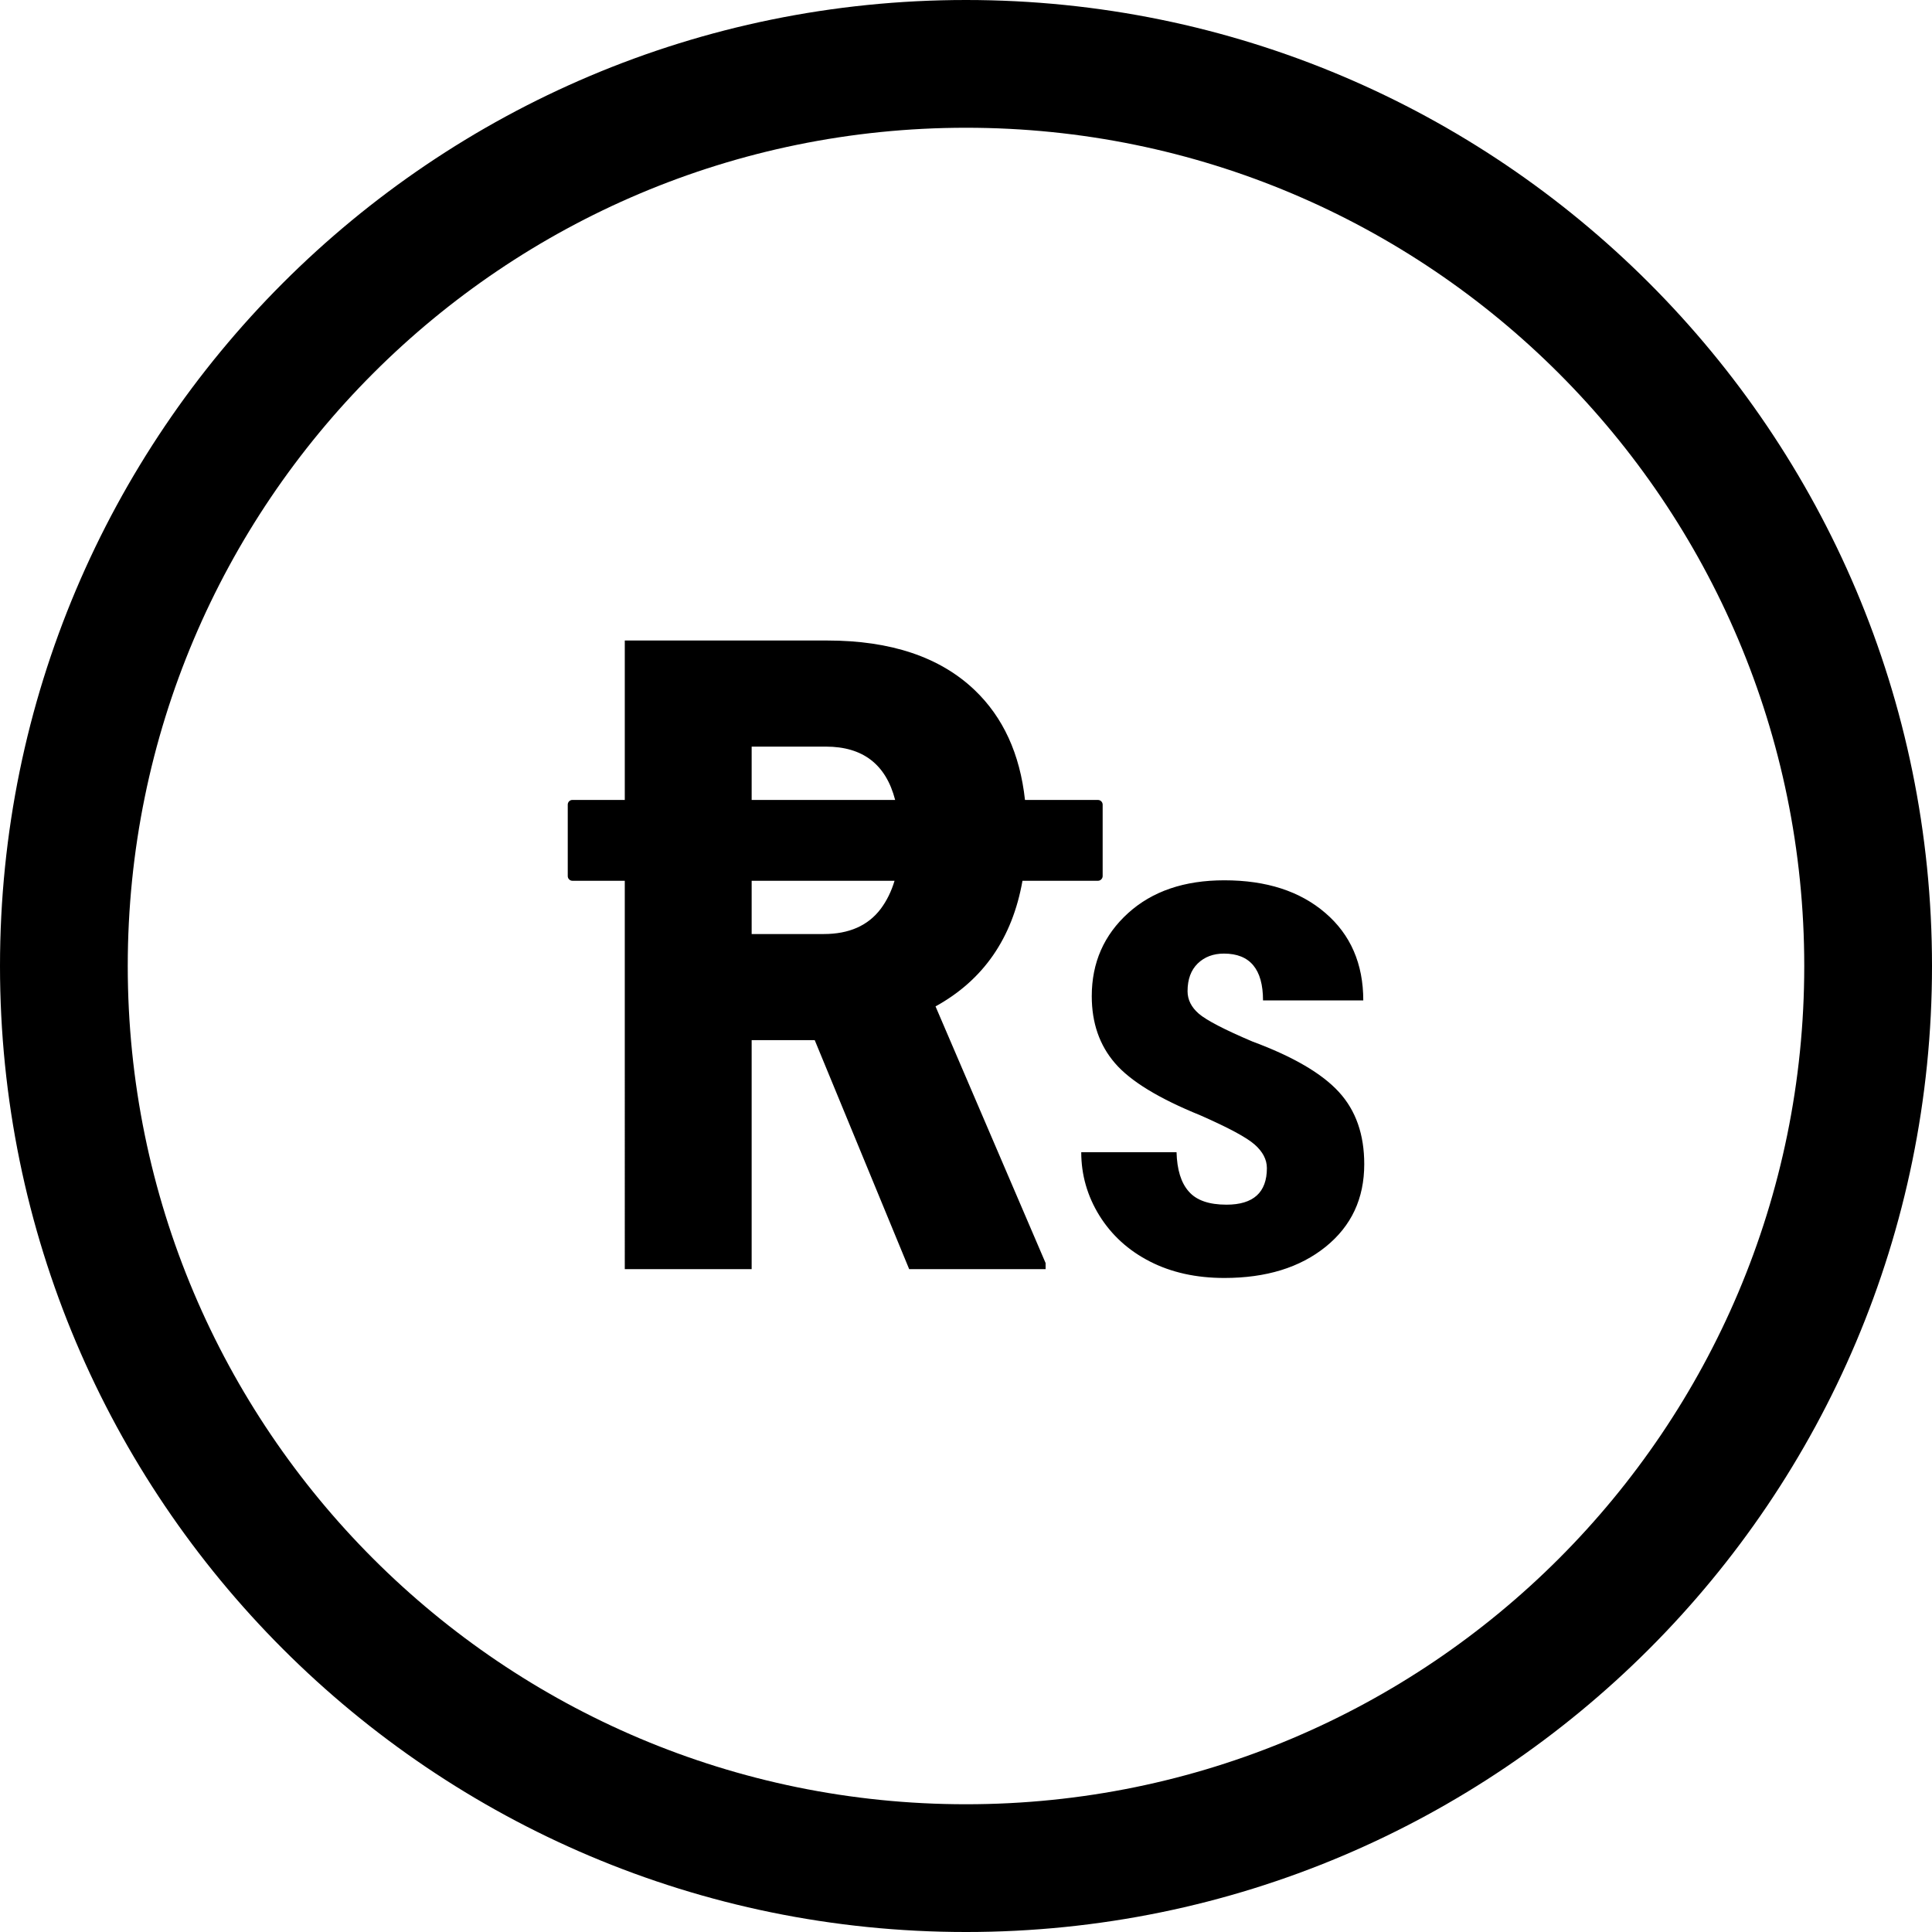 <svg xmlns="http://www.w3.org/2000/svg" width="512.001" height="512.001" shape-rendering="geometricPrecision" text-rendering="geometricPrecision" image-rendering="optimizeQuality" fill-rule="evenodd" clip-rule="evenodd" viewBox="0 0 13546.8 13546.8"><path fill-rule="nonzero" d="M6773.46 0c1870 0 3563.57 758.28 4789.32 1984.03 1225.75 1225.74 1984.03 2919.2 1984.03 4789.44 0 1870.24-758.28 3563.69-1984.03 4789.32-1225.62 1225.75-2919.08 1984.02-4789.32 1984.02-1870.24 0-3563.69-758.27-4789.44-1984.02C758.27 10337.05 0 8643.47 0 6773.47c0-1870.24 758.27-3563.69 1984.02-4789.44C3209.76 758.28 4903.22 0 6773.46 0zM4013.02 5609.14h367.83v-1118h1419.57c445.34 0 790.45 115.71 1033.25 347.15 199.99 190.8 318.13 447.99 353.32 770.85h512.32c17.78 0 32.29 15.36 32.29 32.77v501.2c0 17.29-15.24 32.65-32.29 32.65h-529.87c-71.34 402.77-274.6 696.25-609.67 880.89l771.82 1799.74v42.44h-956.7l-662.27-1605.67h-442.19v1605.67h-889.6V6175.76H4013c-16.93 0-32.04-14.63-32.04-32.65v-501.2c0-18.14 14.51-32.77 32.04-32.77zm4870.1 2581.72c0-60.22-28.78-115.36-85.61-165.42-57.68-50.9-184.88-118.74-381.62-205.31-289.95-117.78-489.35-239.06-597.82-365.41-108.58-125.52-162.87-282.47-162.87-469.77 0-235.06 85.73-429.13 255.25-582.7 169.65-153.45 394.31-229.75 674.24-229.75 295.16 0 530.84 76.3 708.1 228.9 177.27 151.75 266.26 357.07 266.26 613.18h-703.02c0-218.86-91.53-328.17-273.88-328.17-74.6 0-135.79 22.85-184.03 69.41-47.52 46.67-71.22 111.24-71.22 194.31 0 59.37 26.24 111.97 78.84 157.67 53.44 45.83 178.11 111.13 375.69 195.04 286.57 106.05 488.5 224.79 607.13 354.53 118.86 129.75 177.26 298.55 177.26 505.43 0 240.87-89.84 433.37-270.49 579.33-180.65 145.82-417.16 218.73-710.64 218.73-196.73 0-370.61-38.21-521.52-115.35-151.03-77.14-268.92-184.88-354.53-322.24-84.88-137.36-127.2-285.85-127.2-444.37h668.19c3.39 122.12 31.44 214.62 85.73 275.57 53.45 61.91 141.6 92.5 264.57 92.5 188.27 0 283.19-85.73 283.19-256.1zM5270.46 5609.14h1006.15c-64.44-249.33-226.35-373.99-485.48-373.99h-520.66v373.99zm1001.92 566.63H5270.46v373.51h505.19c177.74 0 310.99-58.89 399.87-176.66 42.32-56.71 74.6-122.25 96.85-196.85zm4657.27-3558.61C9866.18 1553.68 8396.55 895.77 6773.46 895.77c-1623.21 0-3092.84 657.91-4156.31 1721.39C1553.68 3680.63 895.76 5150.26 895.76 6773.47c0 1623.09 657.92 3092.72 1721.39 4156.19 1063.47 1063.47 2533.1 1721.39 4156.31 1721.39 1623.21 0 3092.84-657.92 4156.19-1721.39 1063.48-1063.35 1721.39-2532.98 1721.39-4156.19 0-1623.21-657.91-3092.84-1721.39-4156.31z"/></svg>